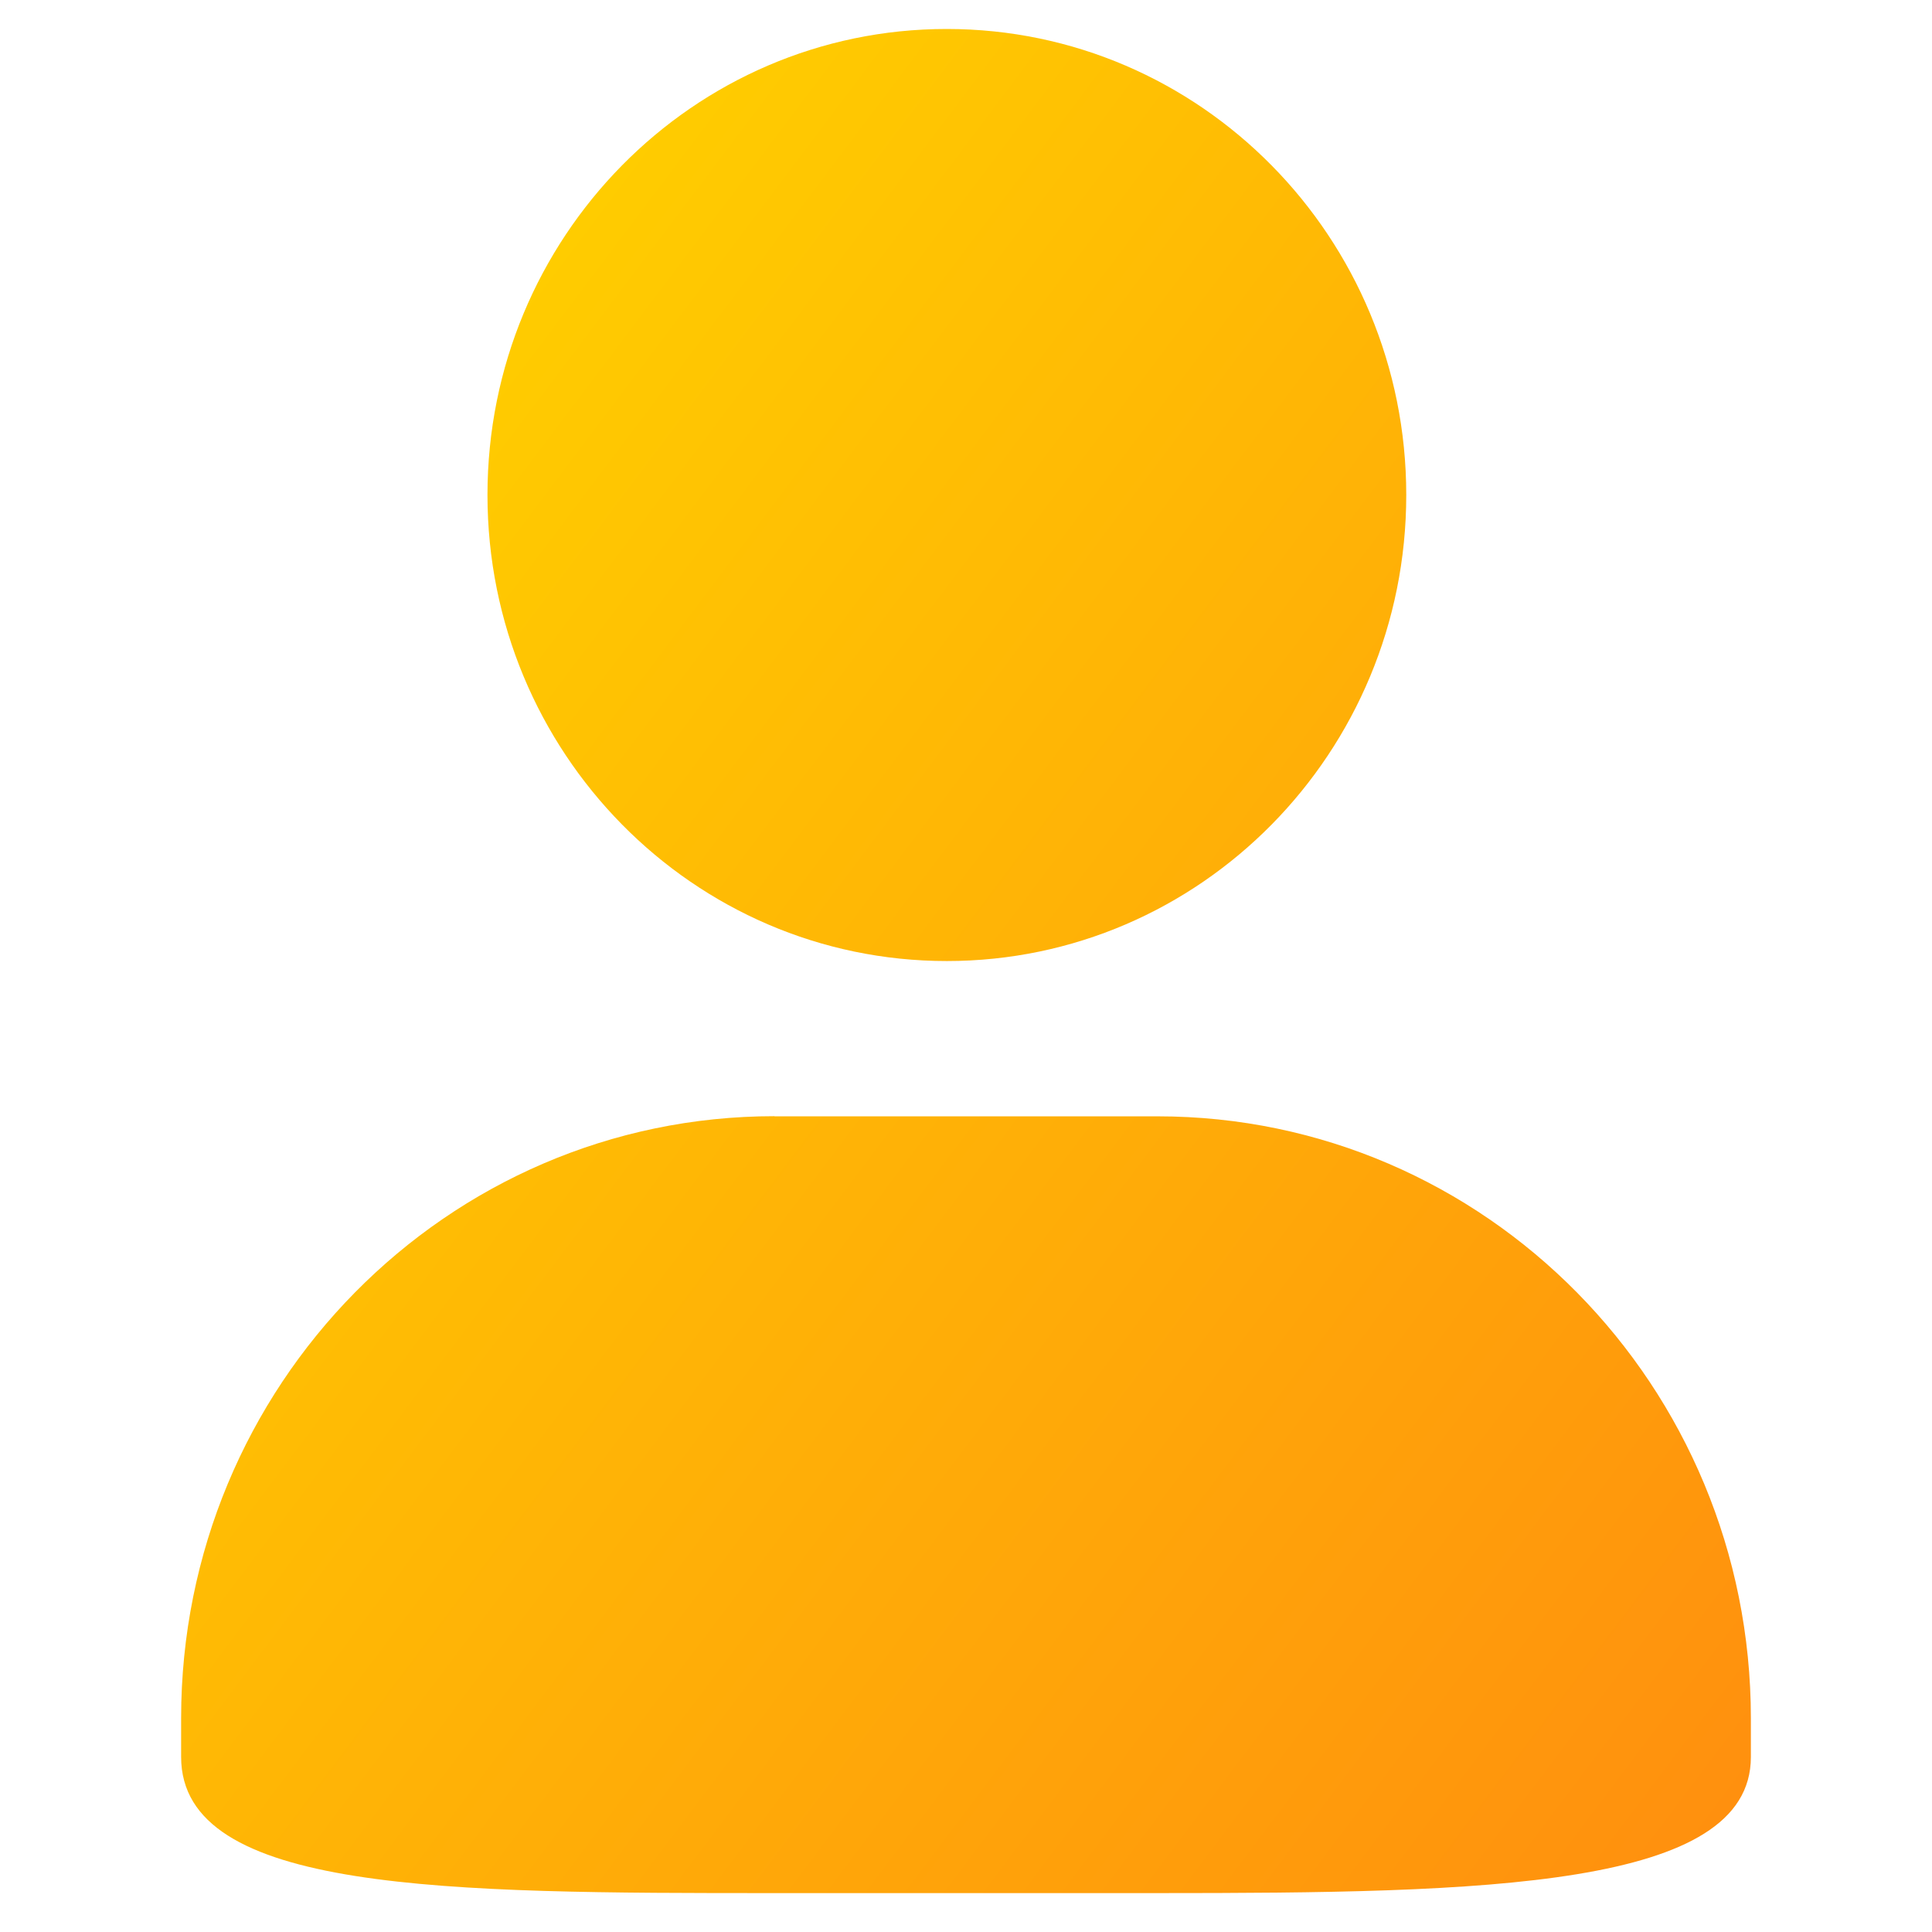 <?xml version="1.0" encoding="iso-8859-1"?>
<!-- Generator: Adobe Illustrator 22.1.0, SVG Export Plug-In . SVG Version: 6.00 Build 0)  -->
<svg version="1.1" id="&#x56FE;&#x5C42;_1" xmlns="http://www.w3.org/2000/svg" xmlns:xlink="http://www.w3.org/1999/xlink" x="0px"
	 y="0px" viewBox="0 0 200 200" style="enable-background:new 0 0 200 200;" xml:space="preserve">
<linearGradient id="SVGID_1_" gradientUnits="userSpaceOnUse" x1="182.89" y1="182.61" x2="27.432" y2="65.464">
	<stop  offset="0" style="stop-color:#FF900E"/>
	<stop  offset="1" style="stop-color:#FFCC00"/>
</linearGradient>
<path style="fill:url(#SVGID_1_);" d="M98.013,3c26.262,0,47.562,21.6,47.562,48.237c0,26.65-21.3,48.25-47.562,48.25
	s-47.55-21.612-47.55-48.25C50.463,24.587,71.75,3,98,3H98.013z M98.013,3c26.262,0,47.562,21.6,47.562,48.237
	c0,26.65-21.3,48.25-47.562,48.25s-47.55-21.612-47.55-48.25C50.463,24.587,71.75,3,98,3H98.013z M80.175,115.562h39.65
	c33.925,0,61.425,27.9,61.425,62.312v4.012c0,13.562-27.5,14.087-61.425,14.087h-39.65c-33.925,0-61.425-0.037-61.425-14.1v-4.012
	c0-34.413,27.5-62.313,61.425-62.313V115.562z"/>
</svg>
